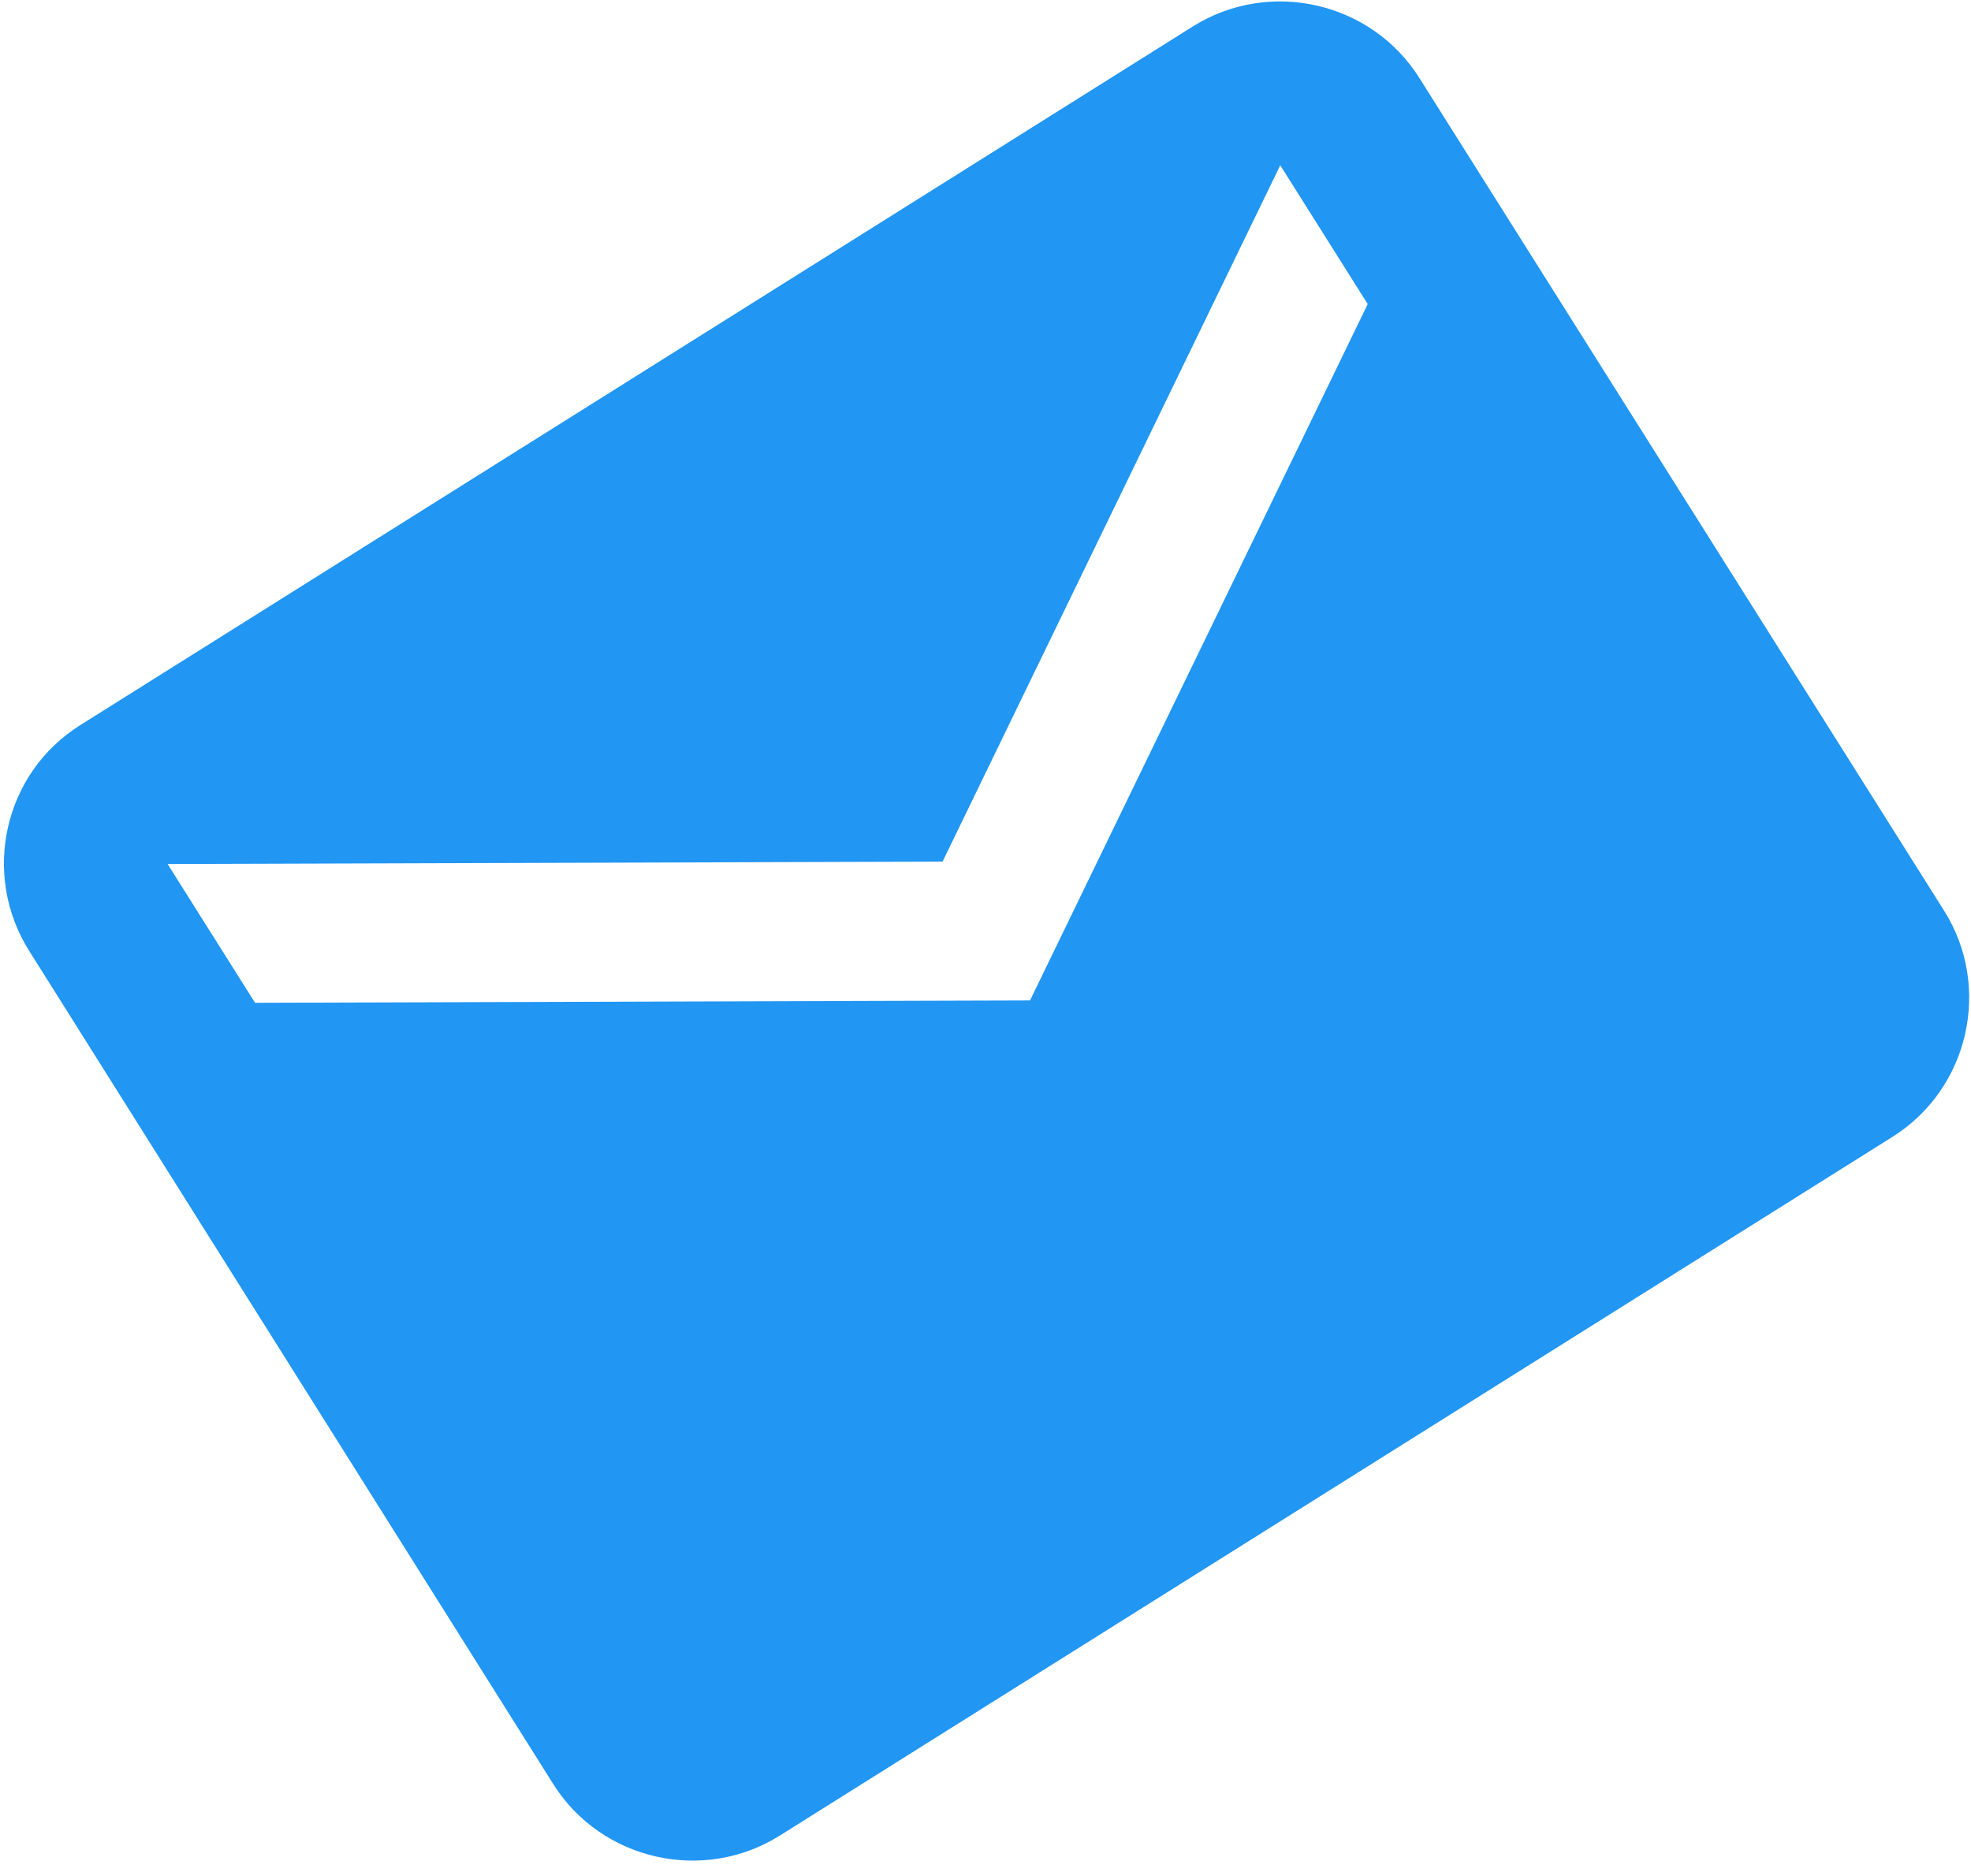<svg width="83" height="79" viewBox="0 0 83 79" version="1.1" xmlns="http://www.w3.org/2000/svg" xmlns:xlink="http://www.w3.org/1999/xlink">
<g id="Canvas" fill="none">
<g id="Vector">
<path d="M 62.234 0L 6.915 0C 3.112 0 0.035 3.11 0.035 6.91L 0 48.371C 0 52.171 3.112 55.281 6.915 55.281L 62.234 55.281C 66.037 55.281 69.149 52.171 69.149 48.371L 69.149 6.91C 69.149 3.11 66.037 0 62.234 0ZM 62.234 13.82L 34.574 31.096L 6.915 13.82L 6.915 6.91L 34.574 24.185L 62.234 6.91L 62.234 13.82Z" transform="matrix(0.847 -0.532 0.533 0.846 -2.483 34.224)" fill="#2196F3"/>
</g>
</g>
</svg>

